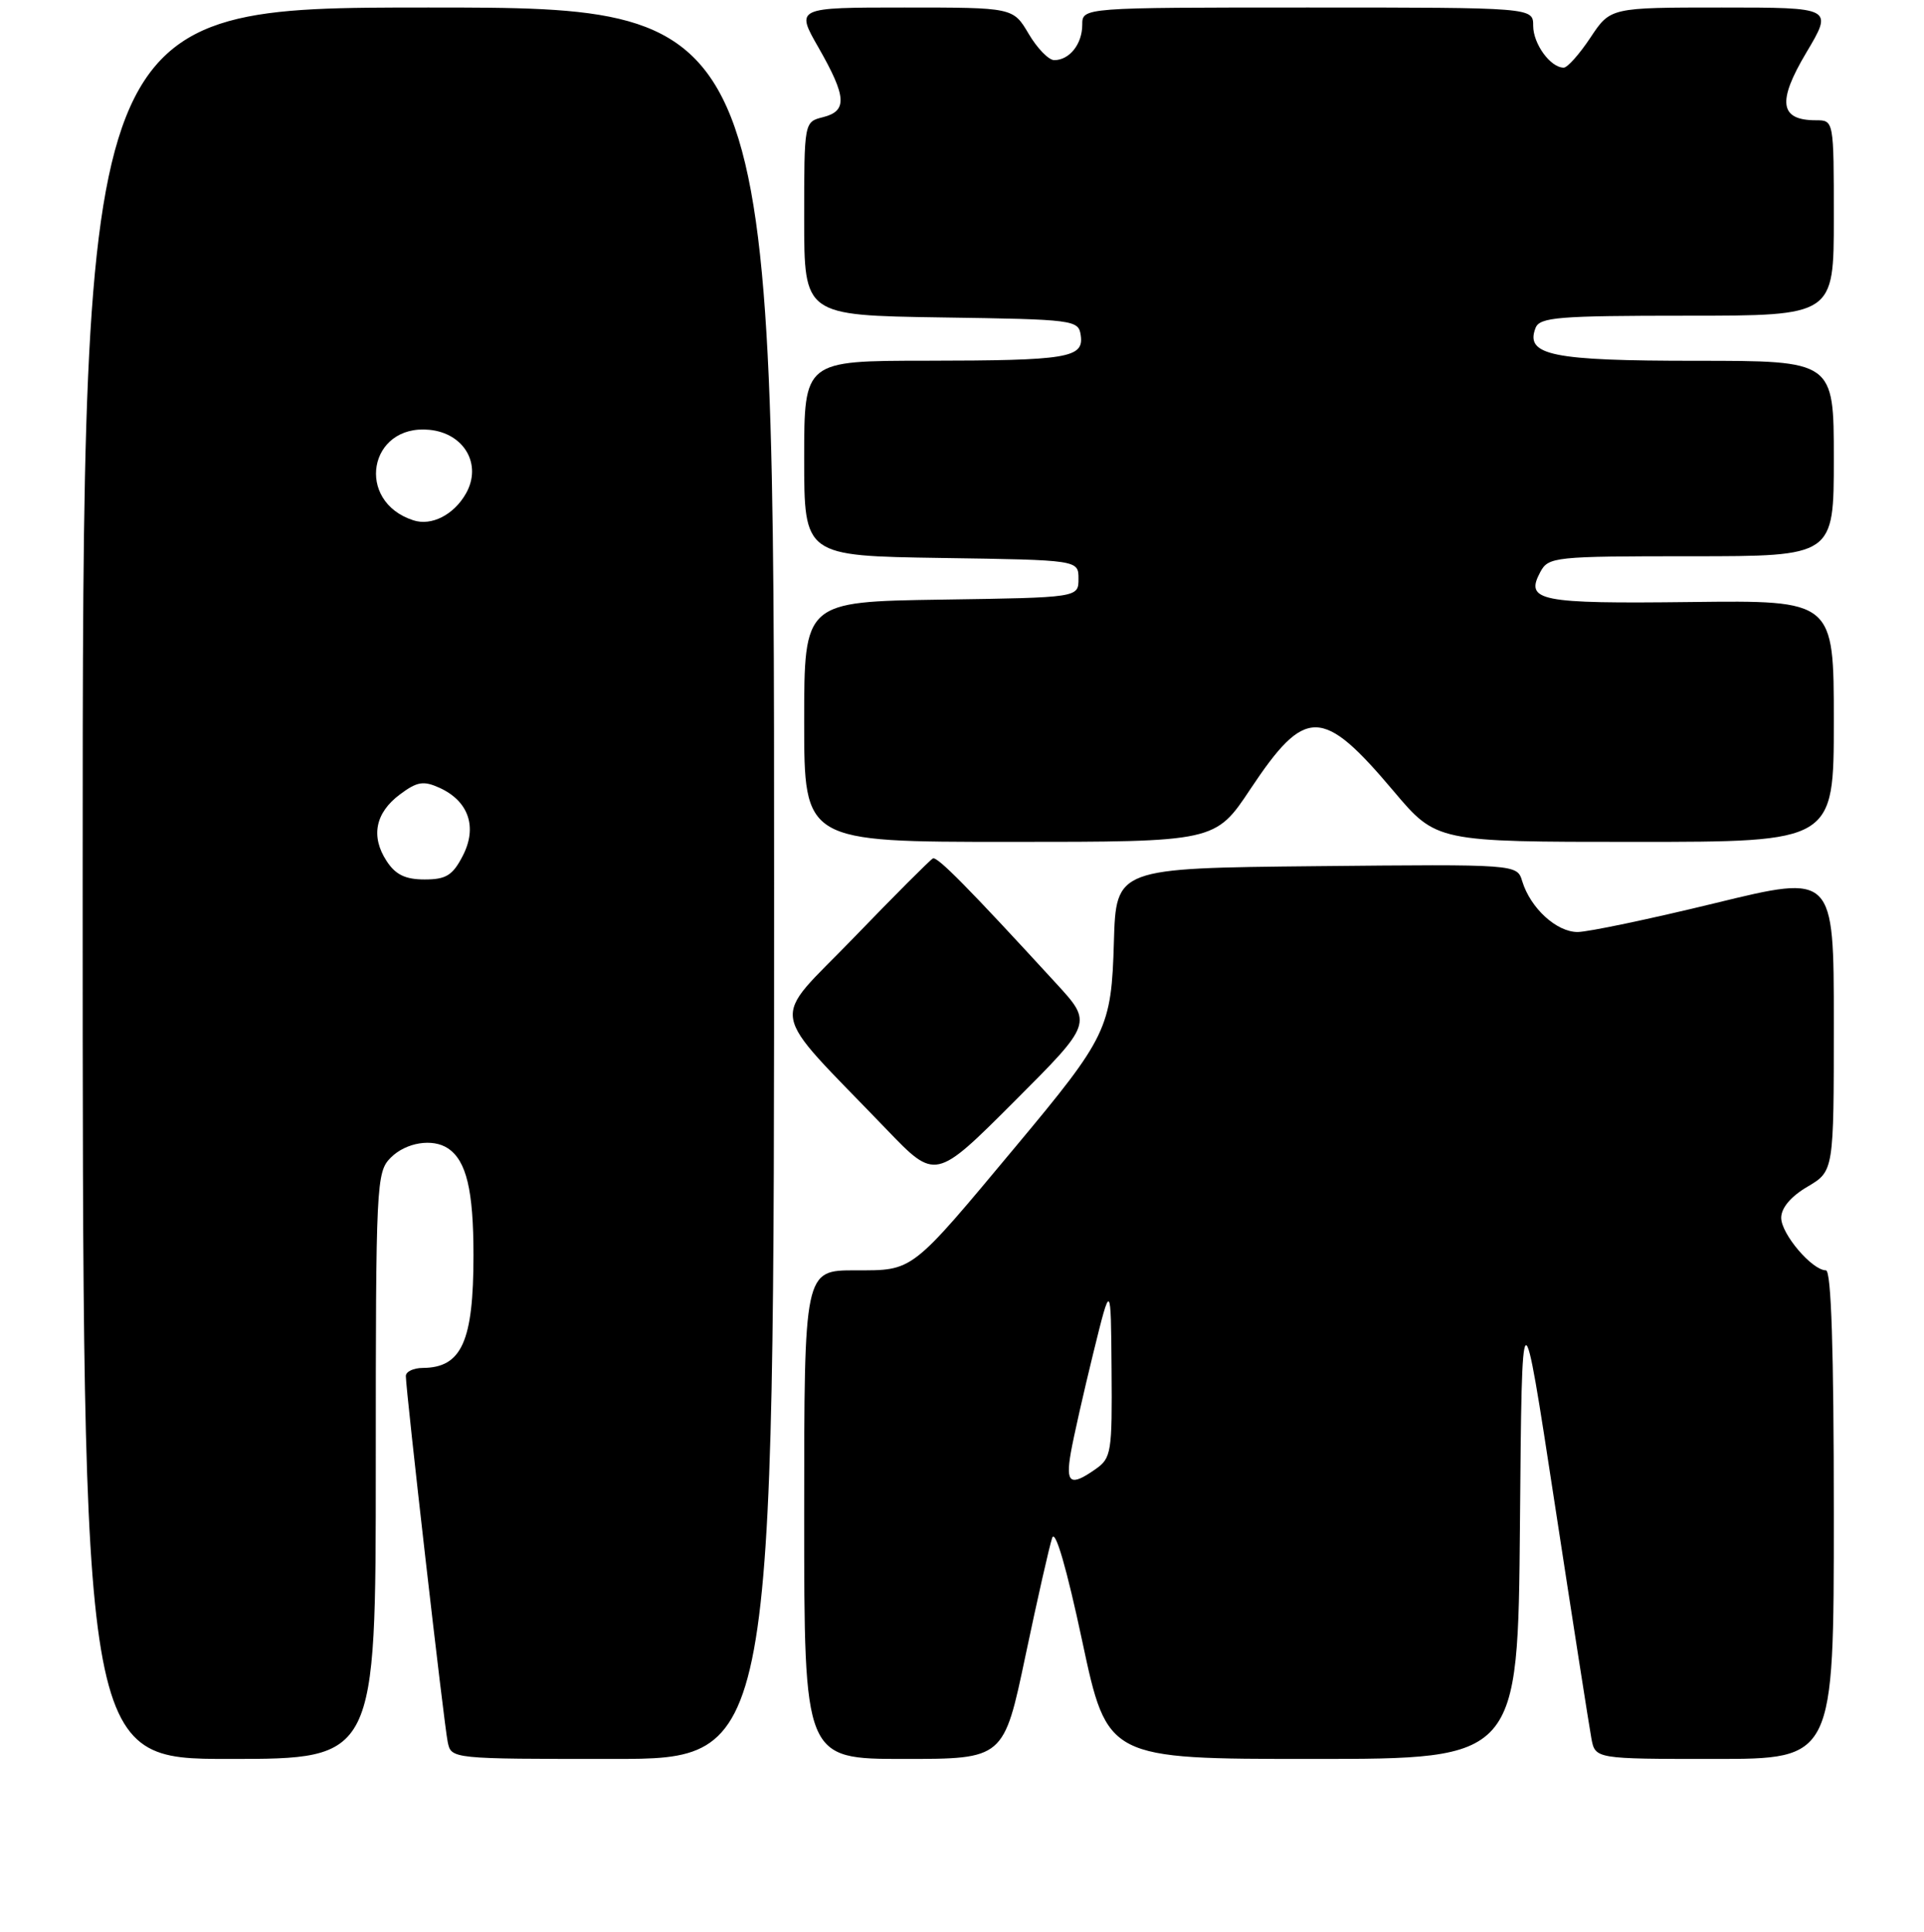 <?xml version="1.0" encoding="UTF-8" standalone="no"?>
<!DOCTYPE svg PUBLIC "-//W3C//DTD SVG 1.1//EN" "http://www.w3.org/Graphics/SVG/1.1/DTD/svg11.dtd" >
<svg xmlns="http://www.w3.org/2000/svg" xmlns:xlink="http://www.w3.org/1999/xlink" version="1.1" viewBox="0 0 256 257">
 <g >
 <path fill="currentColor"
d=" M 50.00 195.00 C 50.00 157.33 50.07 155.93 52.00 154.00 C 54.02 151.98 57.57 151.41 59.60 152.77 C 62.06 154.41 63.00 158.33 63.00 167.00 C 63.00 178.46 61.43 181.95 56.25 181.98 C 55.01 181.99 54.00 182.47 54.00 183.06 C 54.00 184.98 59.08 229.46 59.57 231.75 C 60.04 234.00 60.05 234.00 81.52 234.00 C 103.00 234.00 103.00 234.00 103.00 117.50 C 103.00 1.00 103.00 1.00 57.00 1.00 C 11.00 1.00 11.00 1.00 11.00 117.50 C 11.00 234.00 11.00 234.00 30.50 234.00 C 50.00 234.00 50.00 234.00 50.00 195.00 Z  M 136.45 220.25 C 138.04 212.69 139.64 205.64 140.00 204.59 C 140.41 203.40 141.92 208.58 144.00 218.34 C 147.34 234.00 147.34 234.00 174.65 234.00 C 201.97 234.00 201.97 234.00 202.24 202.75 C 202.50 171.50 202.50 171.50 206.86 200.00 C 209.26 215.68 211.46 229.74 211.74 231.25 C 212.25 234.00 212.25 234.00 228.12 234.00 C 244.00 234.00 244.00 234.00 244.00 201.50 C 244.00 179.56 243.66 169.00 242.95 169.00 C 241.12 169.00 237.00 164.17 237.00 162.01 C 237.00 160.70 238.28 159.17 240.50 157.87 C 244.00 155.80 244.00 155.80 244.00 136.05 C 244.00 116.30 244.00 116.30 228.25 120.14 C 219.59 122.25 211.34 123.98 209.92 123.99 C 207.11 124.00 203.63 120.81 202.54 117.23 C 201.85 114.97 201.85 114.97 175.18 115.23 C 148.50 115.50 148.50 115.50 148.21 125.33 C 147.88 136.79 147.33 137.93 135.17 152.50 C 121.07 169.40 121.59 169.00 113.80 169.00 C 107.00 169.00 107.00 169.00 107.00 201.50 C 107.00 234.00 107.00 234.00 120.28 234.00 C 133.56 234.00 133.56 234.00 136.45 220.25 Z  M 140.51 130.81 C 128.84 118.09 124.73 113.93 124.13 114.20 C 123.78 114.37 119.03 119.12 113.57 124.78 C 102.37 136.37 101.88 133.51 117.97 150.26 C 124.47 157.02 124.47 157.02 134.92 146.57 C 145.38 136.11 145.38 136.11 140.51 130.81 Z  M 166.39 104.95 C 173.70 93.97 175.94 94.00 185.43 105.25 C 191.13 112.00 191.13 112.00 217.56 112.00 C 244.00 112.00 244.00 112.00 244.00 95.93 C 244.00 79.86 244.00 79.86 224.96 80.09 C 204.80 80.33 202.89 79.95 204.94 76.11 C 206.03 74.08 206.77 74.00 225.04 74.00 C 244.00 74.00 244.00 74.00 244.00 61.00 C 244.00 48.00 244.00 48.00 225.69 48.00 C 206.48 48.00 202.91 47.27 204.31 43.64 C 204.86 42.20 207.27 42.00 224.47 42.00 C 244.00 42.00 244.00 42.00 244.00 29.00 C 244.00 16.00 244.00 16.00 241.62 16.00 C 236.79 16.00 236.44 13.55 240.34 7.00 C 243.91 1.00 243.91 1.00 229.09 1.00 C 214.27 1.00 214.27 1.00 211.62 5.00 C 210.16 7.20 208.56 9.00 208.06 9.00 C 206.30 9.00 204.00 5.84 204.00 3.43 C 204.00 1.00 204.00 1.00 174.00 1.00 C 144.00 1.00 144.00 1.00 144.00 3.30 C 144.00 5.86 142.30 8.00 140.27 8.00 C 139.53 8.00 138.00 6.42 136.87 4.50 C 134.80 1.00 134.80 1.00 120.33 1.00 C 105.85 1.00 105.85 1.00 108.93 6.37 C 112.65 12.89 112.77 14.77 109.50 15.59 C 107.00 16.22 107.00 16.22 107.00 29.09 C 107.00 41.95 107.00 41.95 125.25 42.23 C 142.98 42.49 143.51 42.56 143.80 44.62 C 144.23 47.62 142.08 47.97 123.25 47.99 C 107.00 48.00 107.00 48.00 107.00 60.98 C 107.00 73.95 107.00 73.95 125.25 74.23 C 143.50 74.50 143.50 74.50 143.50 77.00 C 143.50 79.50 143.50 79.50 125.25 79.77 C 107.00 80.05 107.00 80.05 107.00 96.02 C 107.00 112.00 107.00 112.00 134.35 112.00 C 161.71 112.00 161.71 112.00 166.39 104.95 Z  M 51.45 114.56 C 49.30 111.28 49.93 108.13 53.22 105.68 C 55.51 103.97 56.35 103.84 58.49 104.81 C 62.36 106.58 63.55 110.04 61.57 113.86 C 60.23 116.46 59.35 117.00 56.50 117.00 C 53.94 117.00 52.63 116.37 51.45 114.56 Z  M 55.00 69.22 C 47.23 66.71 49.05 56.40 57.13 57.18 C 61.77 57.63 64.18 61.80 62.00 65.65 C 60.39 68.49 57.42 70.01 55.00 69.22 Z  M 142.48 193.25 C 142.84 191.19 144.19 185.22 145.47 180.00 C 147.81 170.50 147.81 170.50 147.90 182.19 C 147.99 193.20 147.87 193.98 145.78 195.44 C 142.42 197.80 141.76 197.36 142.48 193.25 Z "/>
</g>
</svg>